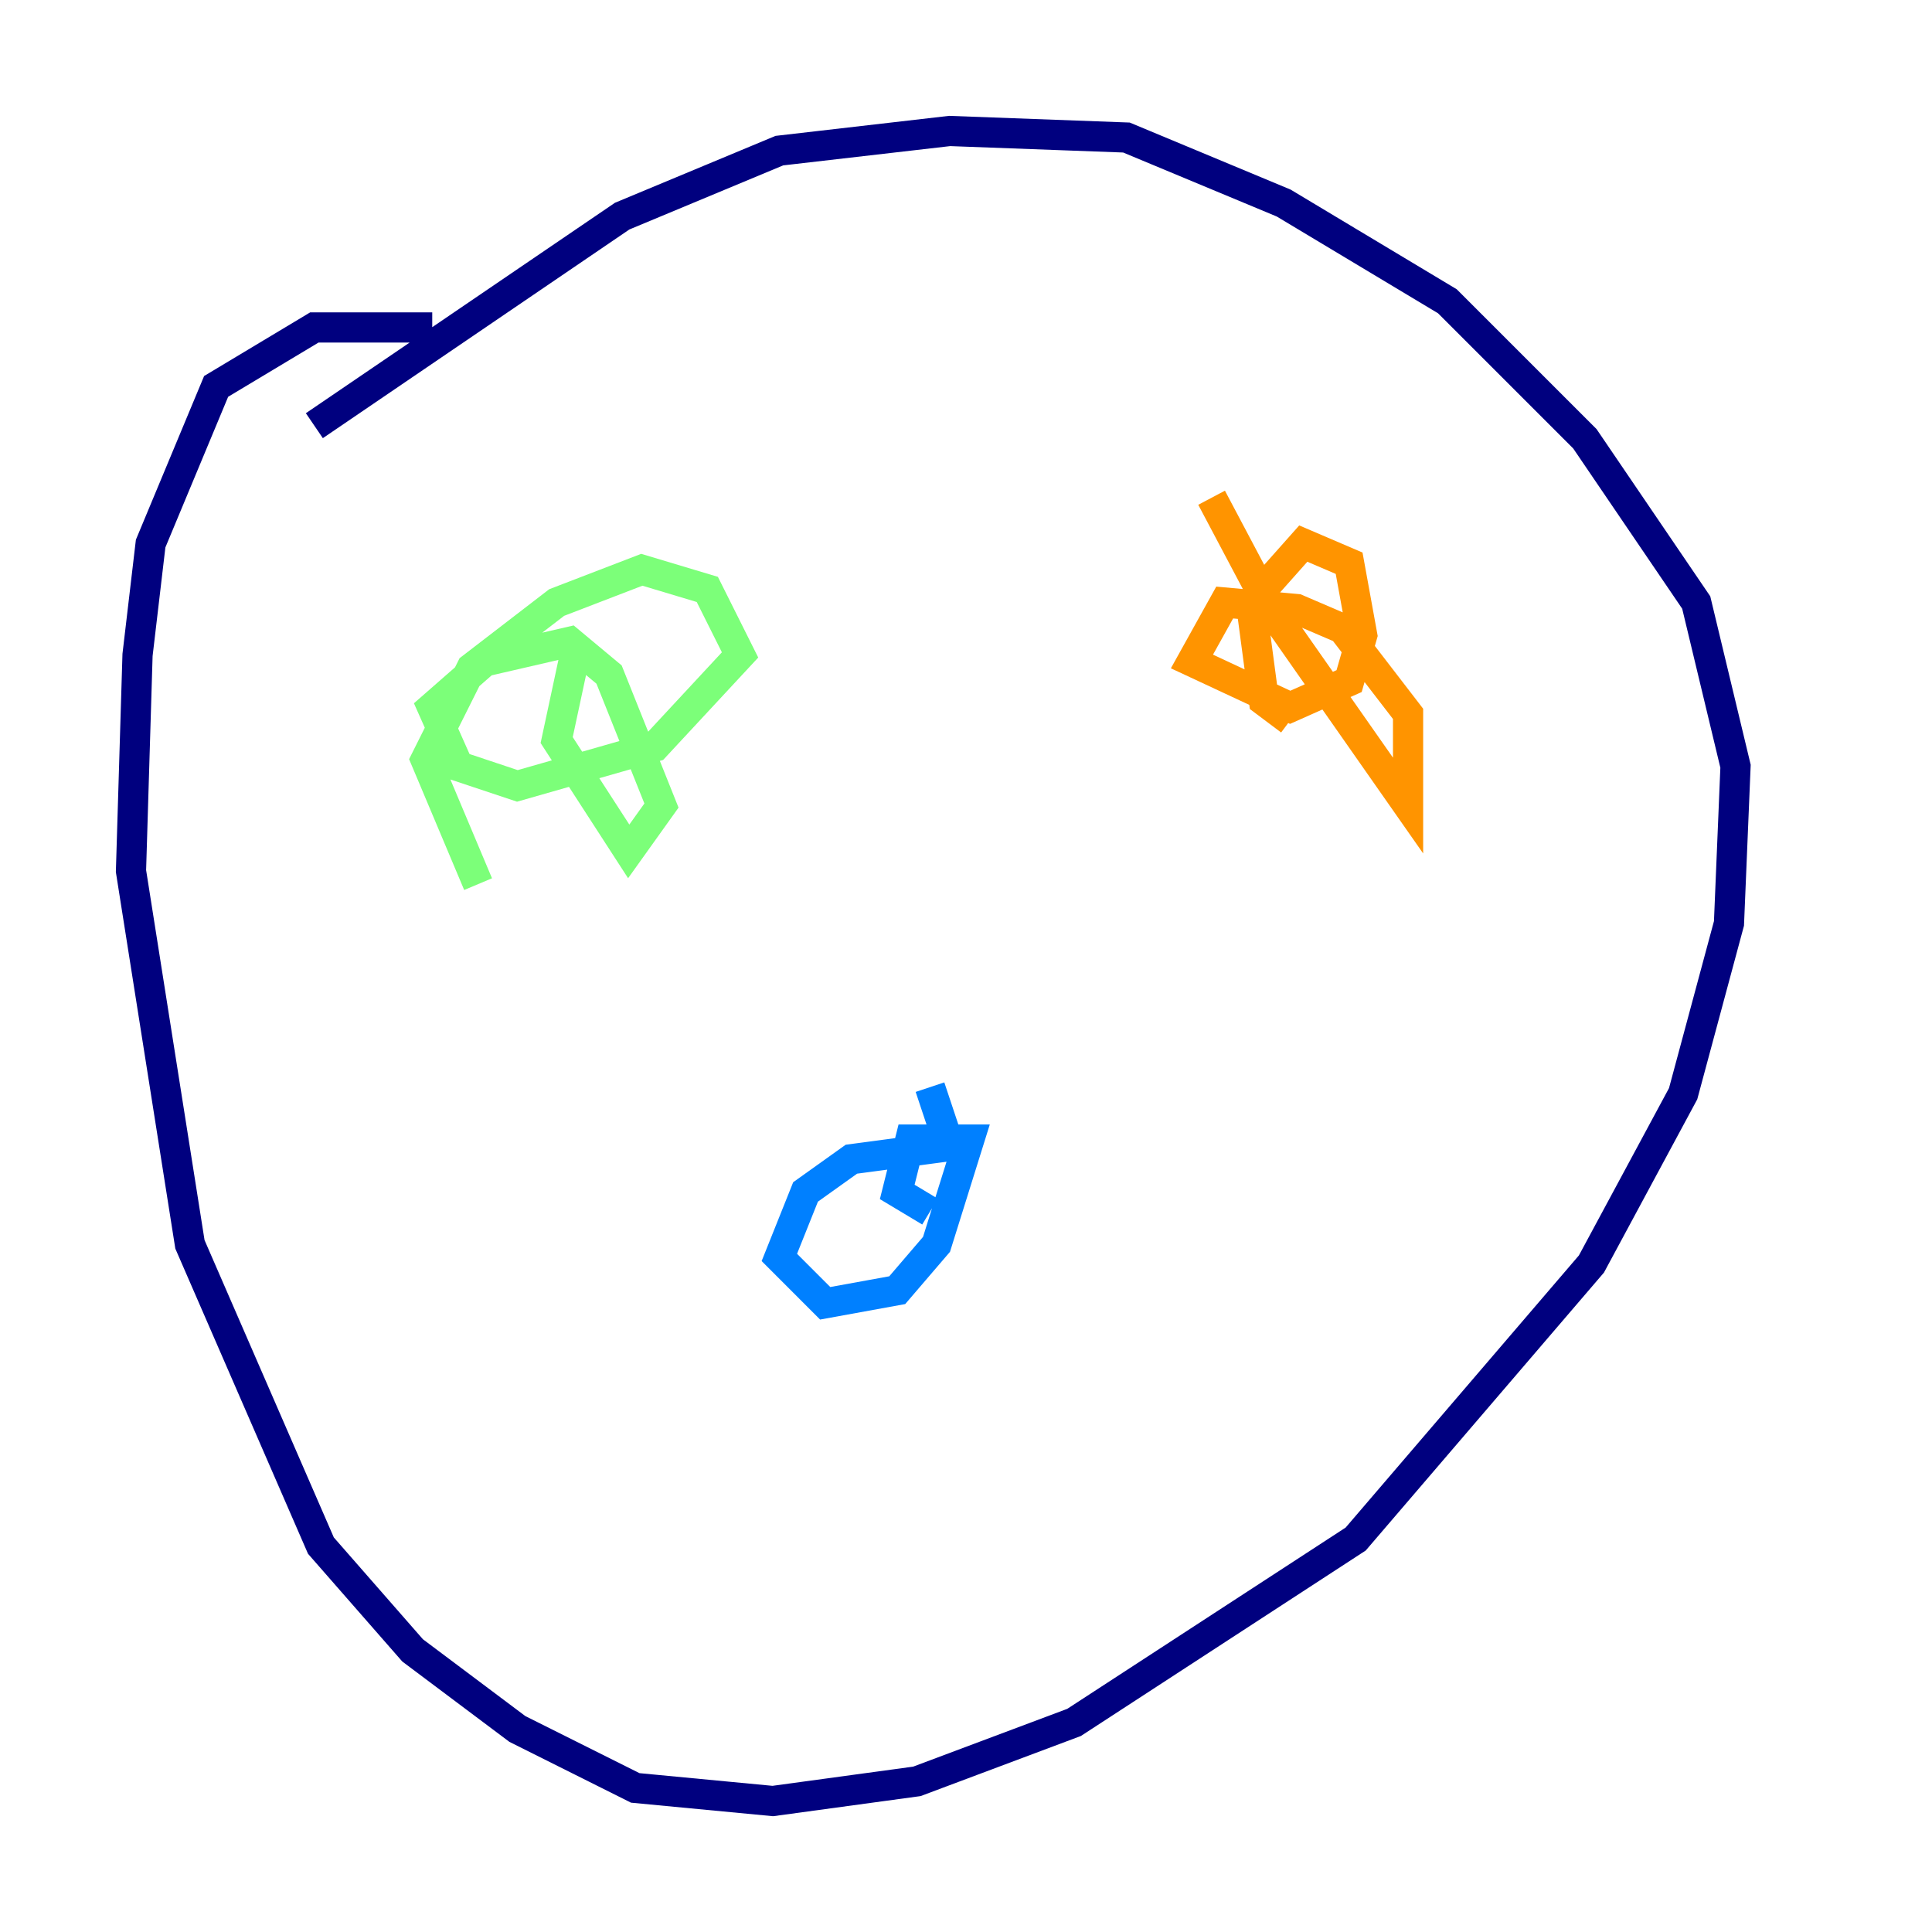 <?xml version="1.0" encoding="utf-8" ?>
<svg baseProfile="tiny" height="128" version="1.2" viewBox="0,0,128,128" width="128" xmlns="http://www.w3.org/2000/svg" xmlns:ev="http://www.w3.org/2001/xml-events" xmlns:xlink="http://www.w3.org/1999/xlink"><defs /><polyline fill="none" points="28.637,21.695 20.827,21.695 14.319,25.6 9.98,36.014 9.112,43.39 8.678,57.709 12.583,82.441 21.261,102.4 27.336,109.342 34.278,114.549 42.088,118.454 51.2,119.322 60.746,118.02 71.159,114.115 89.817,101.966 105.437,83.742 111.512,72.461 114.549,61.18 114.983,50.766 112.38,39.919 105.003,29.071 95.891,19.959 85.044,13.451 74.63,9.112 62.915,8.678 51.634,9.98 41.22,14.319 20.827,28.203" stroke="#00007f" stroke-width="2" /><polyline fill="none" points="61.614,72.027 62.915,75.932 56.407,76.8 53.37,78.969 51.634,83.308 54.671,86.346 59.444,85.478 62.047,82.441 64.217,75.498 60.312,75.498 59.444,78.969 61.614,80.271" stroke="#0080ff" stroke-width="2" /><polyline fill="none" points="38.183,42.956 36.881,49.031 41.654,56.407 43.824,53.37 40.352,44.691 37.749,42.522 32.108,43.824 28.637,46.861 30.373,50.766 34.278,52.068 43.39,49.464 49.031,43.39 46.861,39.051 42.522,37.749 36.881,39.919 31.241,44.258 28.203,50.332 31.675,58.576" stroke="#7cff79" stroke-width="2" /><polyline fill="none" points="80.271,32.976 84.176,40.352 93.288,53.37 93.288,47.295 88.949,41.654 85.912,40.352 81.139,39.919 78.969,43.824 85.478,46.861 89.383,45.125 90.251,42.088 89.383,37.315 86.346,36.014 82.875,39.919 83.742,46.427 85.478,47.729" stroke="#ff9400" stroke-width="2" /><polyline fill="none" points="29.071,20.827 29.071,20.827" stroke="#7f0000" stroke-width="2" /></svg>